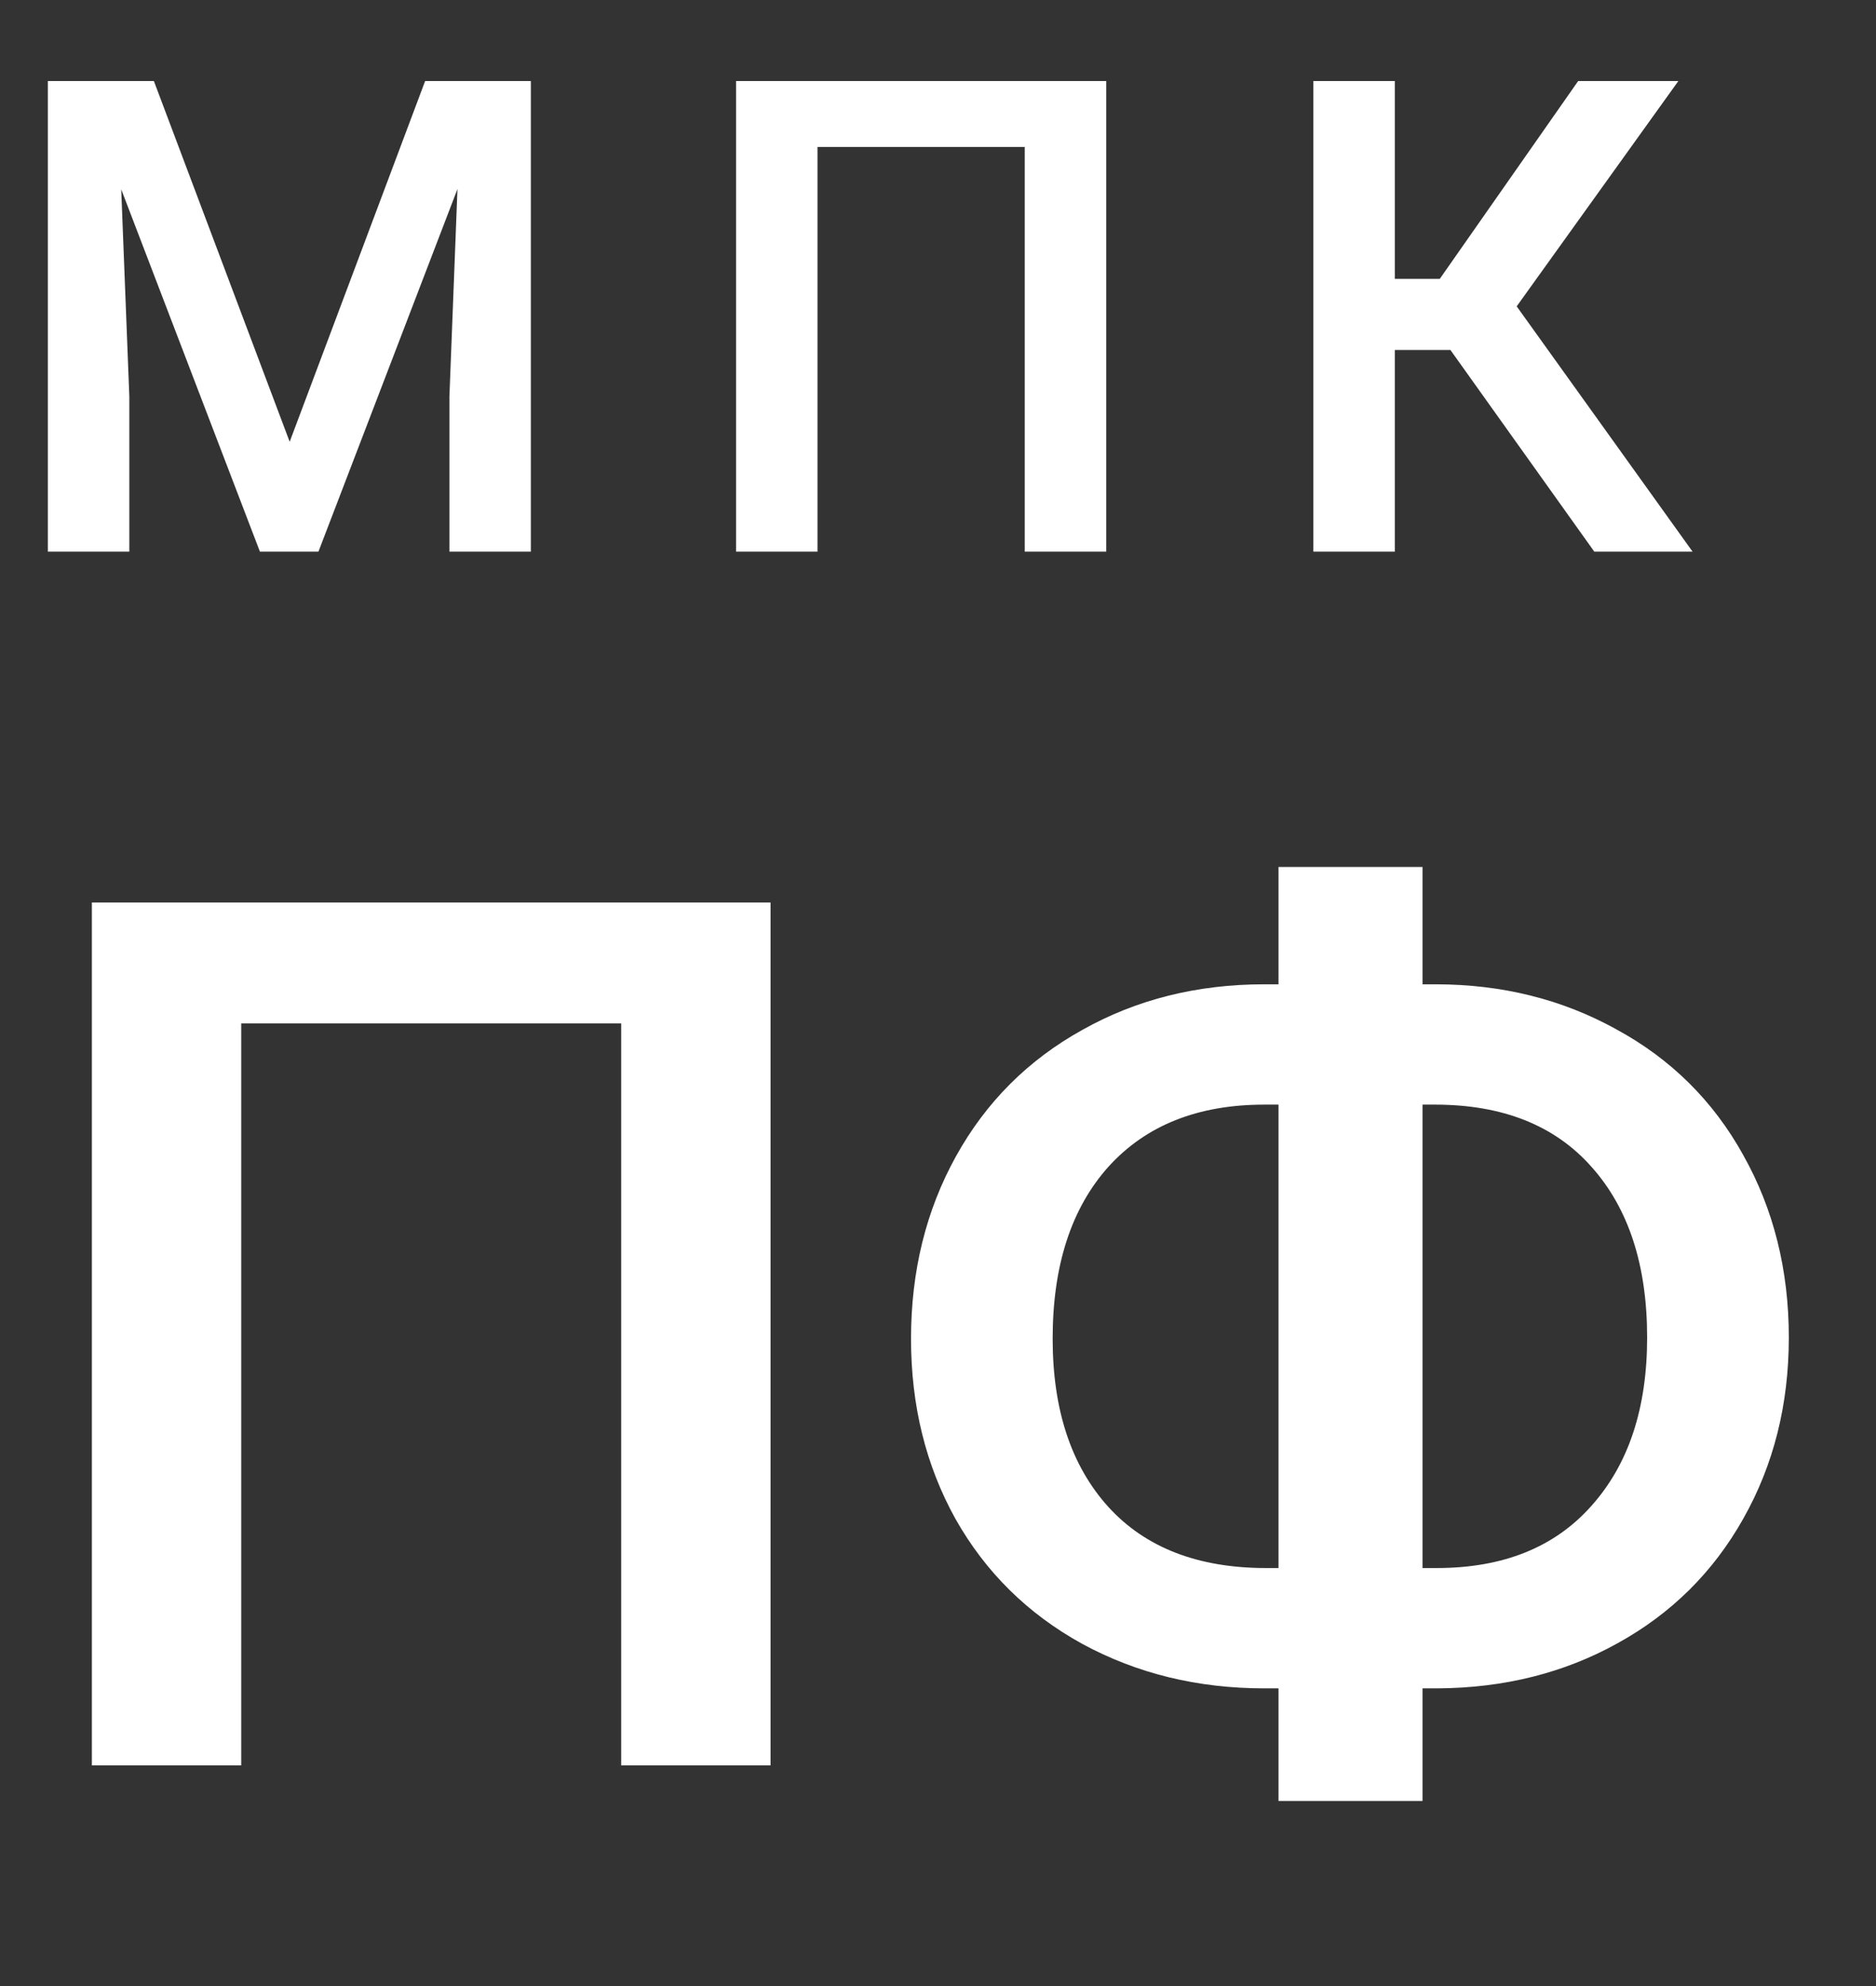<svg width="34" height="36" viewBox="0 0 34 36" fill="none" xmlns="http://www.w3.org/2000/svg">
<rect x="0" y="0" width="34" height="36" fill="#333333" stroke="none"/>
<path d="M2.789 1.469L5.25 8.008L7.705 1.469H9.621V10H8.145V7.188L8.291 3.426L5.771 10H4.711L2.197 3.432L2.344 7.188V10H0.867V1.469H2.789ZM20.049 10H18.572V2.664H14.816V10H13.34V1.469H20.049V10ZM26.287 6.344H25.279V10H23.803V1.469H25.279V5.055H26.094L28.602 1.469H30.418L27.488 5.553L30.676 10H28.895L26.287 6.344ZM13.965 32H11.258V18.551H4.372V32H1.665V16.359H13.965V32ZM25.781 17.842H26.018C27.221 17.842 28.313 18.114 29.294 18.658C30.282 19.195 31.049 19.954 31.593 20.936C32.144 21.917 32.42 23.02 32.42 24.244C32.42 25.462 32.144 26.557 31.593 27.531C31.049 28.498 30.289 29.25 29.315 29.787C28.349 30.324 27.264 30.596 26.061 30.604H25.781V32.645H23.171V30.604H22.913C21.703 30.604 20.604 30.335 19.615 29.798C18.627 29.254 17.861 28.498 17.316 27.531C16.779 26.564 16.511 25.476 16.511 24.266C16.511 23.041 16.783 21.938 17.327 20.957C17.871 19.976 18.634 19.213 19.615 18.669C20.596 18.117 21.696 17.842 22.913 17.842H23.171V15.715H25.781V17.842ZM22.913 20.023C21.71 20.023 20.768 20.398 20.088 21.15C19.415 21.902 19.078 22.941 19.078 24.266C19.078 25.555 19.415 26.572 20.088 27.316C20.761 28.054 21.713 28.423 22.945 28.423H23.171V20.023H22.913ZM25.781 20.023V28.423H26.039C27.242 28.423 28.177 28.047 28.843 27.295C29.516 26.543 29.852 25.526 29.852 24.244C29.852 22.934 29.516 21.902 28.843 21.15C28.177 20.398 27.231 20.023 26.007 20.023H25.781Z" fill="white"/>
</svg>
